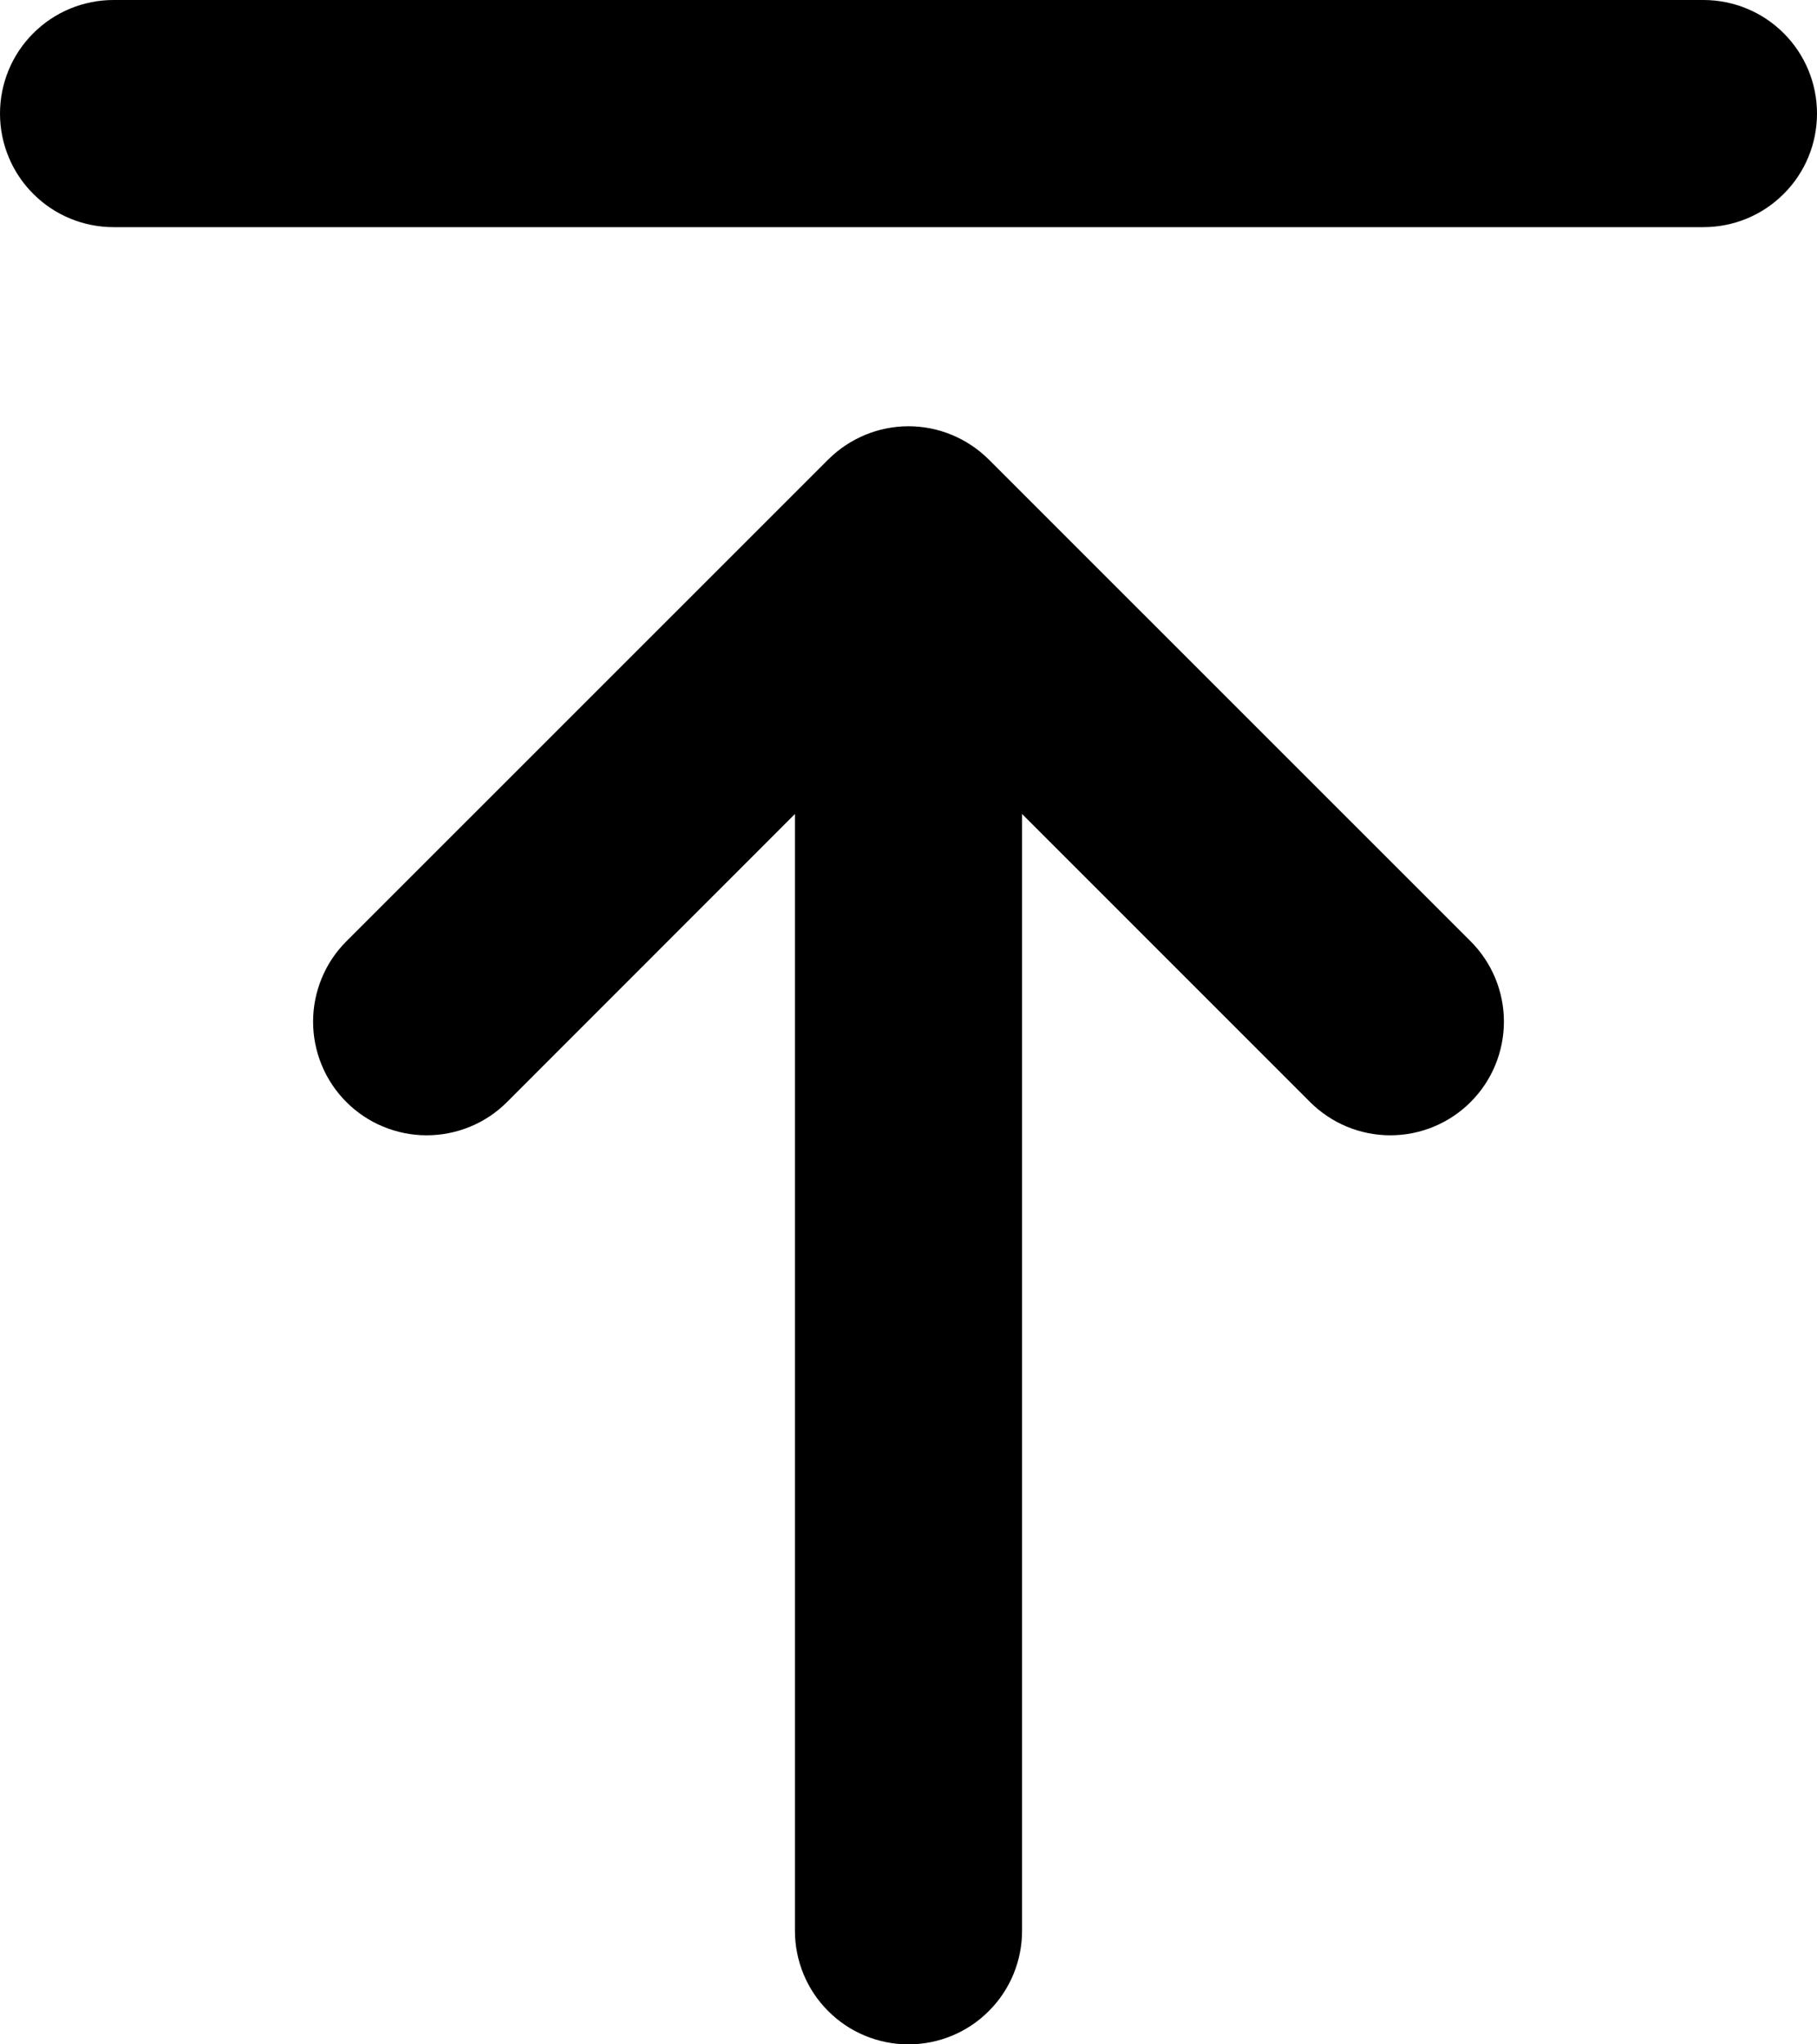 <svg width="16" height="18" viewBox="0 0 16 18" fill="none" xmlns="http://www.w3.org/2000/svg">
<path d="M15 2C15.265 2 15.52 1.895 15.707 1.707C15.895 1.52 16 1.265 16 1C16 0.735 15.895 0.48 15.707 0.293C15.52 0.105 15.265 0 15 0H1C0.735 0 0.48 0.105 0.293 0.293C0.105 0.48 0 0.735 0 1C0 1.265 0.105 1.52 0.293 1.707C0.48 1.895 0.735 2 1 2H15ZM3.05 9.703C3.143 9.796 3.253 9.87 3.375 9.92C3.496 9.97 3.626 9.996 3.757 9.996C3.889 9.996 4.019 9.97 4.14 9.92C4.262 9.87 4.372 9.796 4.465 9.703L7 7.167V17C7 17.265 7.105 17.52 7.293 17.707C7.48 17.895 7.735 18 8 18C8.265 18 8.52 17.895 8.707 17.707C8.895 17.52 9 17.265 9 17V7.167L11.536 9.703C11.724 9.891 11.978 9.996 12.243 9.996C12.509 9.996 12.763 9.89 12.95 9.703C13.138 9.515 13.243 9.26 13.243 8.995C13.243 8.73 13.138 8.476 12.95 8.288L8.707 4.046C8.519 3.859 8.265 3.753 8 3.753C7.735 3.753 7.481 3.859 7.293 4.046L3.05 8.288C2.957 8.381 2.883 8.491 2.833 8.613C2.783 8.734 2.757 8.864 2.757 8.995C2.757 9.127 2.783 9.257 2.833 9.378C2.883 9.5 2.957 9.61 3.05 9.703Z" fill="black"/>
</svg>
